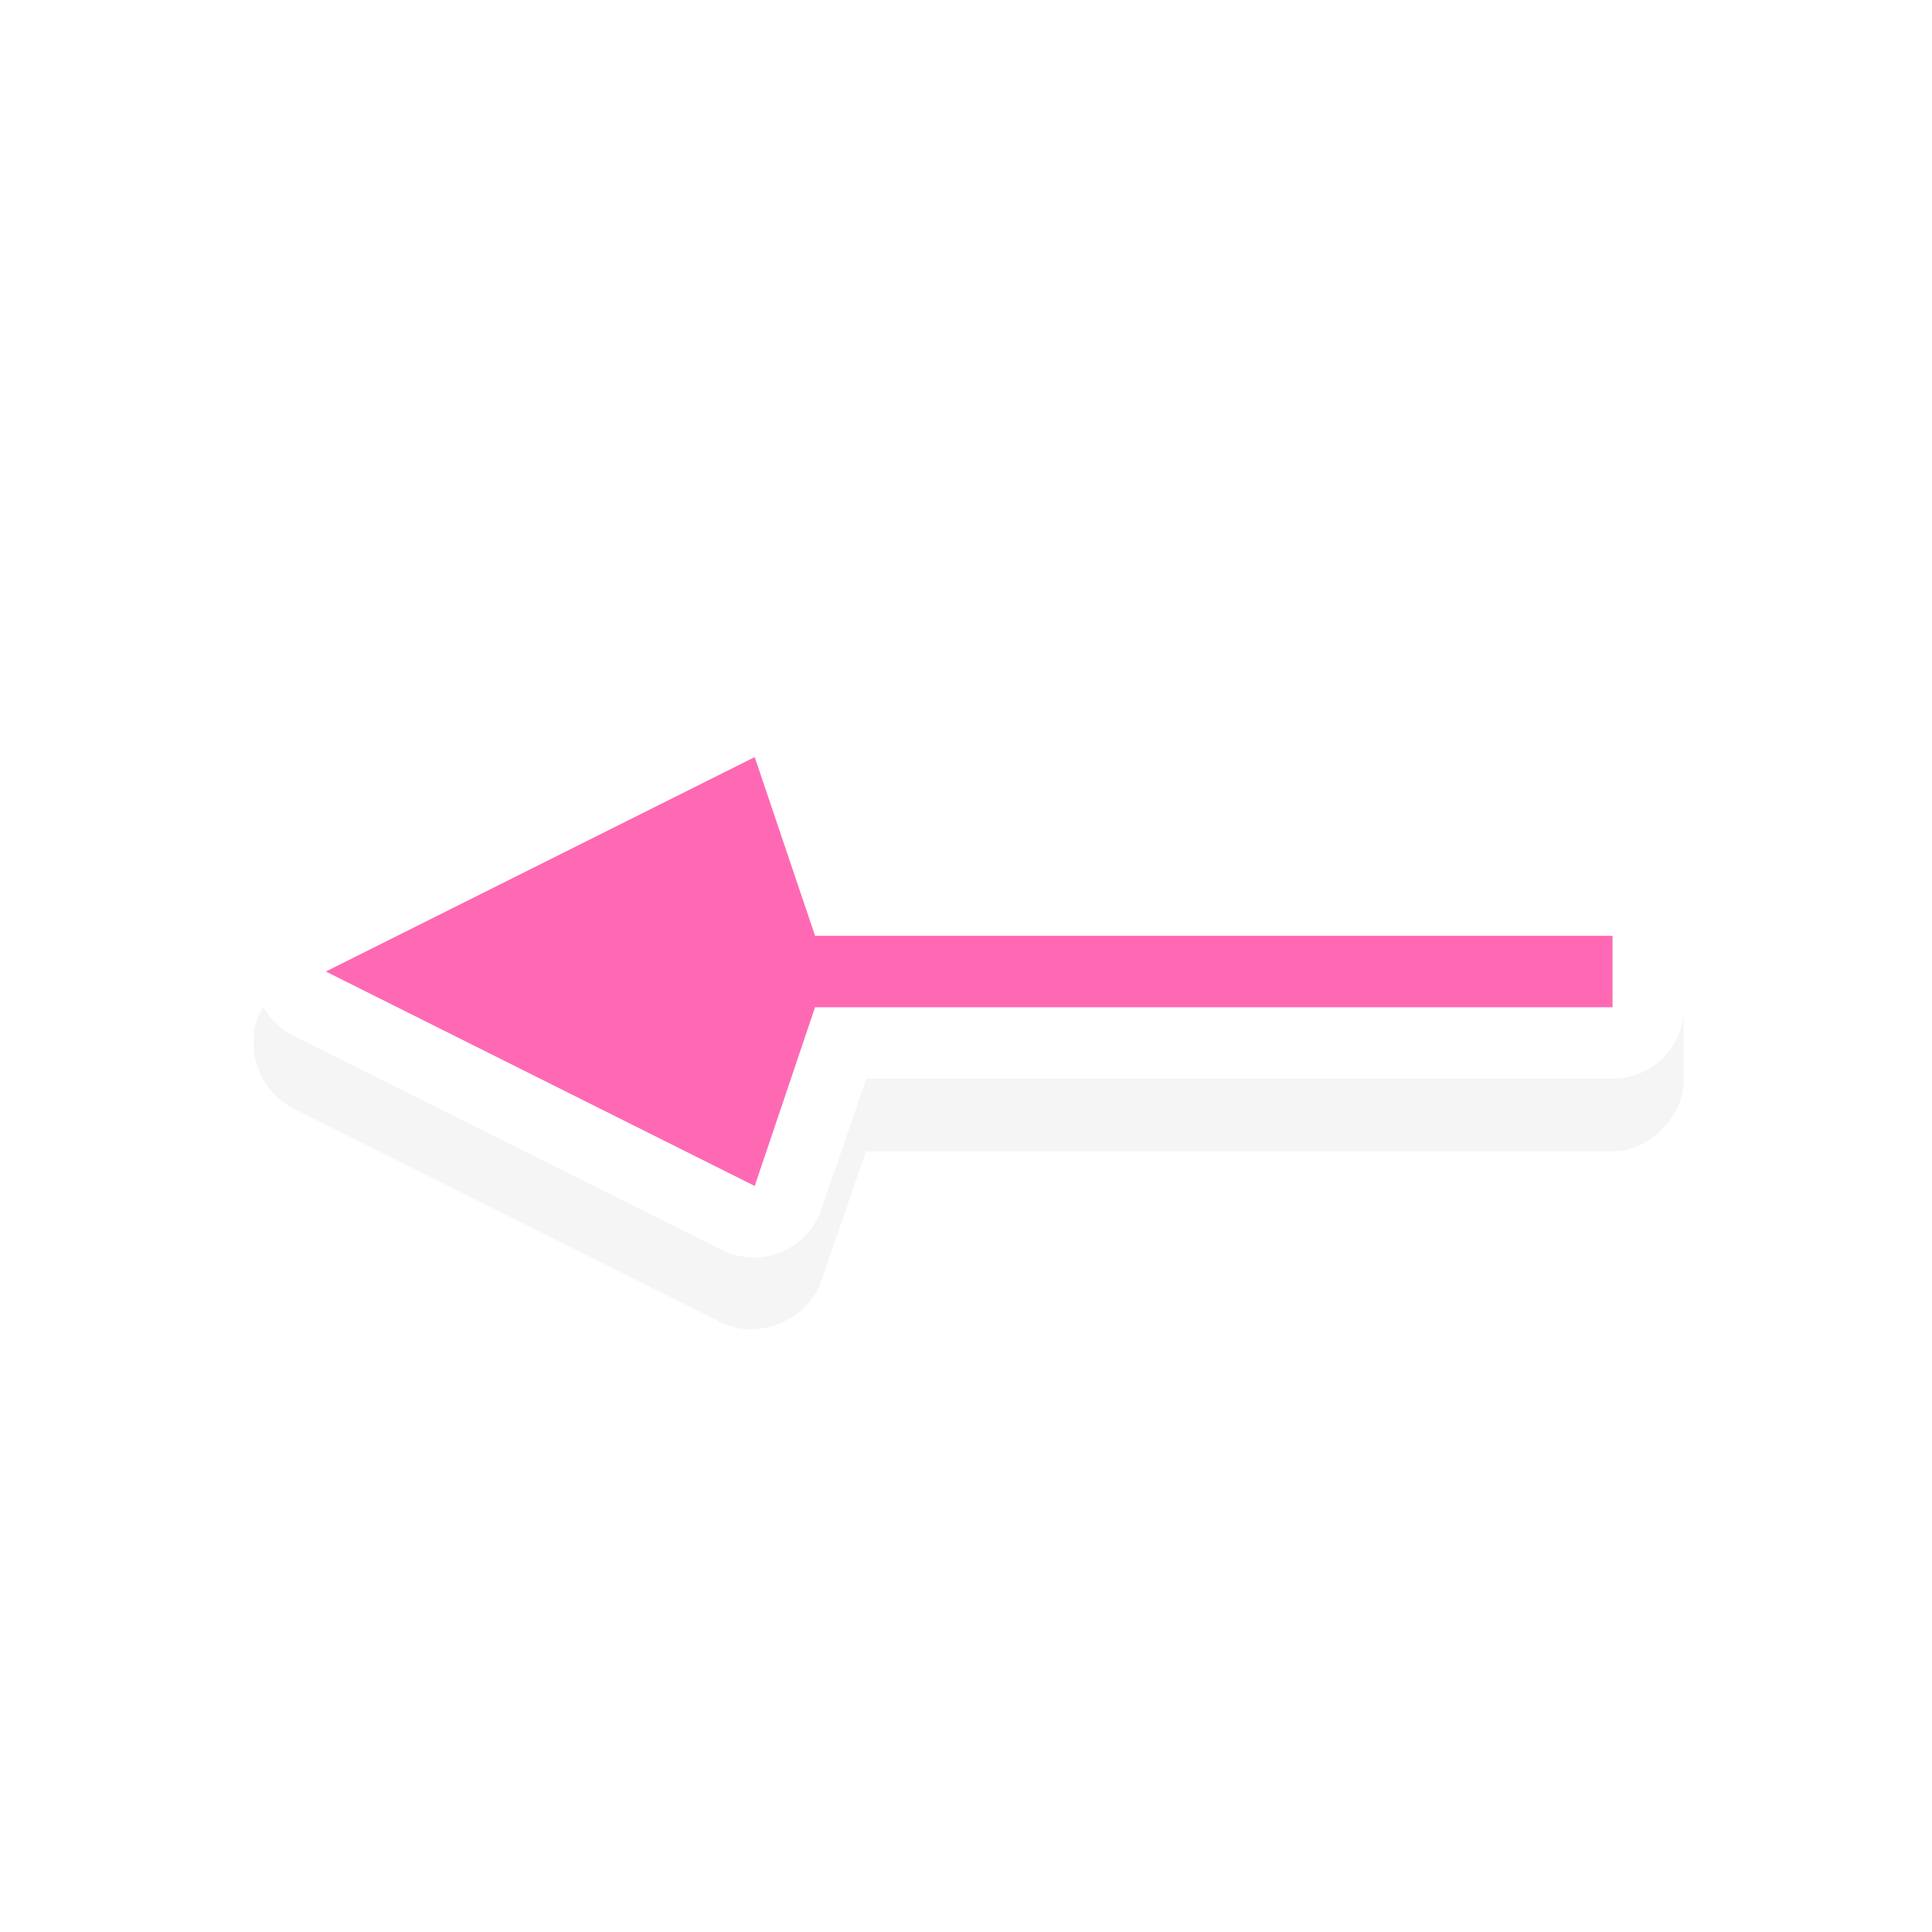 <svg height="24" viewBox="0 0 24 24" width="24" xmlns="http://www.w3.org/2000/svg" xmlns:xlink="http://www.w3.org/1999/xlink">
  <filter id="a" color-interpolation-filters="sRGB" height="1.877" width="1.351" x="-.176" y="-.438">
    <feGaussianBlur stdDeviation="1.464" />
  </filter>
  <g transform="matrix(.888 0 0 .888 -194.869 -797.664)">
    <path d="m229.75 908.875c-.066.025-.129.056-.188.094l-6 3c-.287.133-.503.409-.562.719-.001.031-.001.062 0 .094-.04.405.195.824.562 1l6 3c.511.24 1.199-.058 1.375-.594l.625-1.812h10.438c.524-0.0 1-.476 1-1v-1c-0-.524-.476-1-1-1h-10.438l-.625-1.812c-.144-.483-.697-.803-1.188-.687z" filter="url(#a)" opacity=".2" />
    <path d="m223.005 911.674a1 1 0 0 1 .562-.719l6-3a1 1 0 0 1 1.375.594l.625 1.812h10.438a1 1 0 0 1 1 1v1a1 1 0 0 1 -1 1h-10.438l-.625 1.812a1 1 0 0 1 -1.375.594l-6-3a1 1 0 0 1 -.562-1 1 1 0 0 1 0-.094z" fill="#fff" />
    <path d="m224.005 911.861 6-3 .844 2.5h11.156v1h-11.156l-.844 2.5z" fill="#ff69b4" />
  </g>
</svg>
